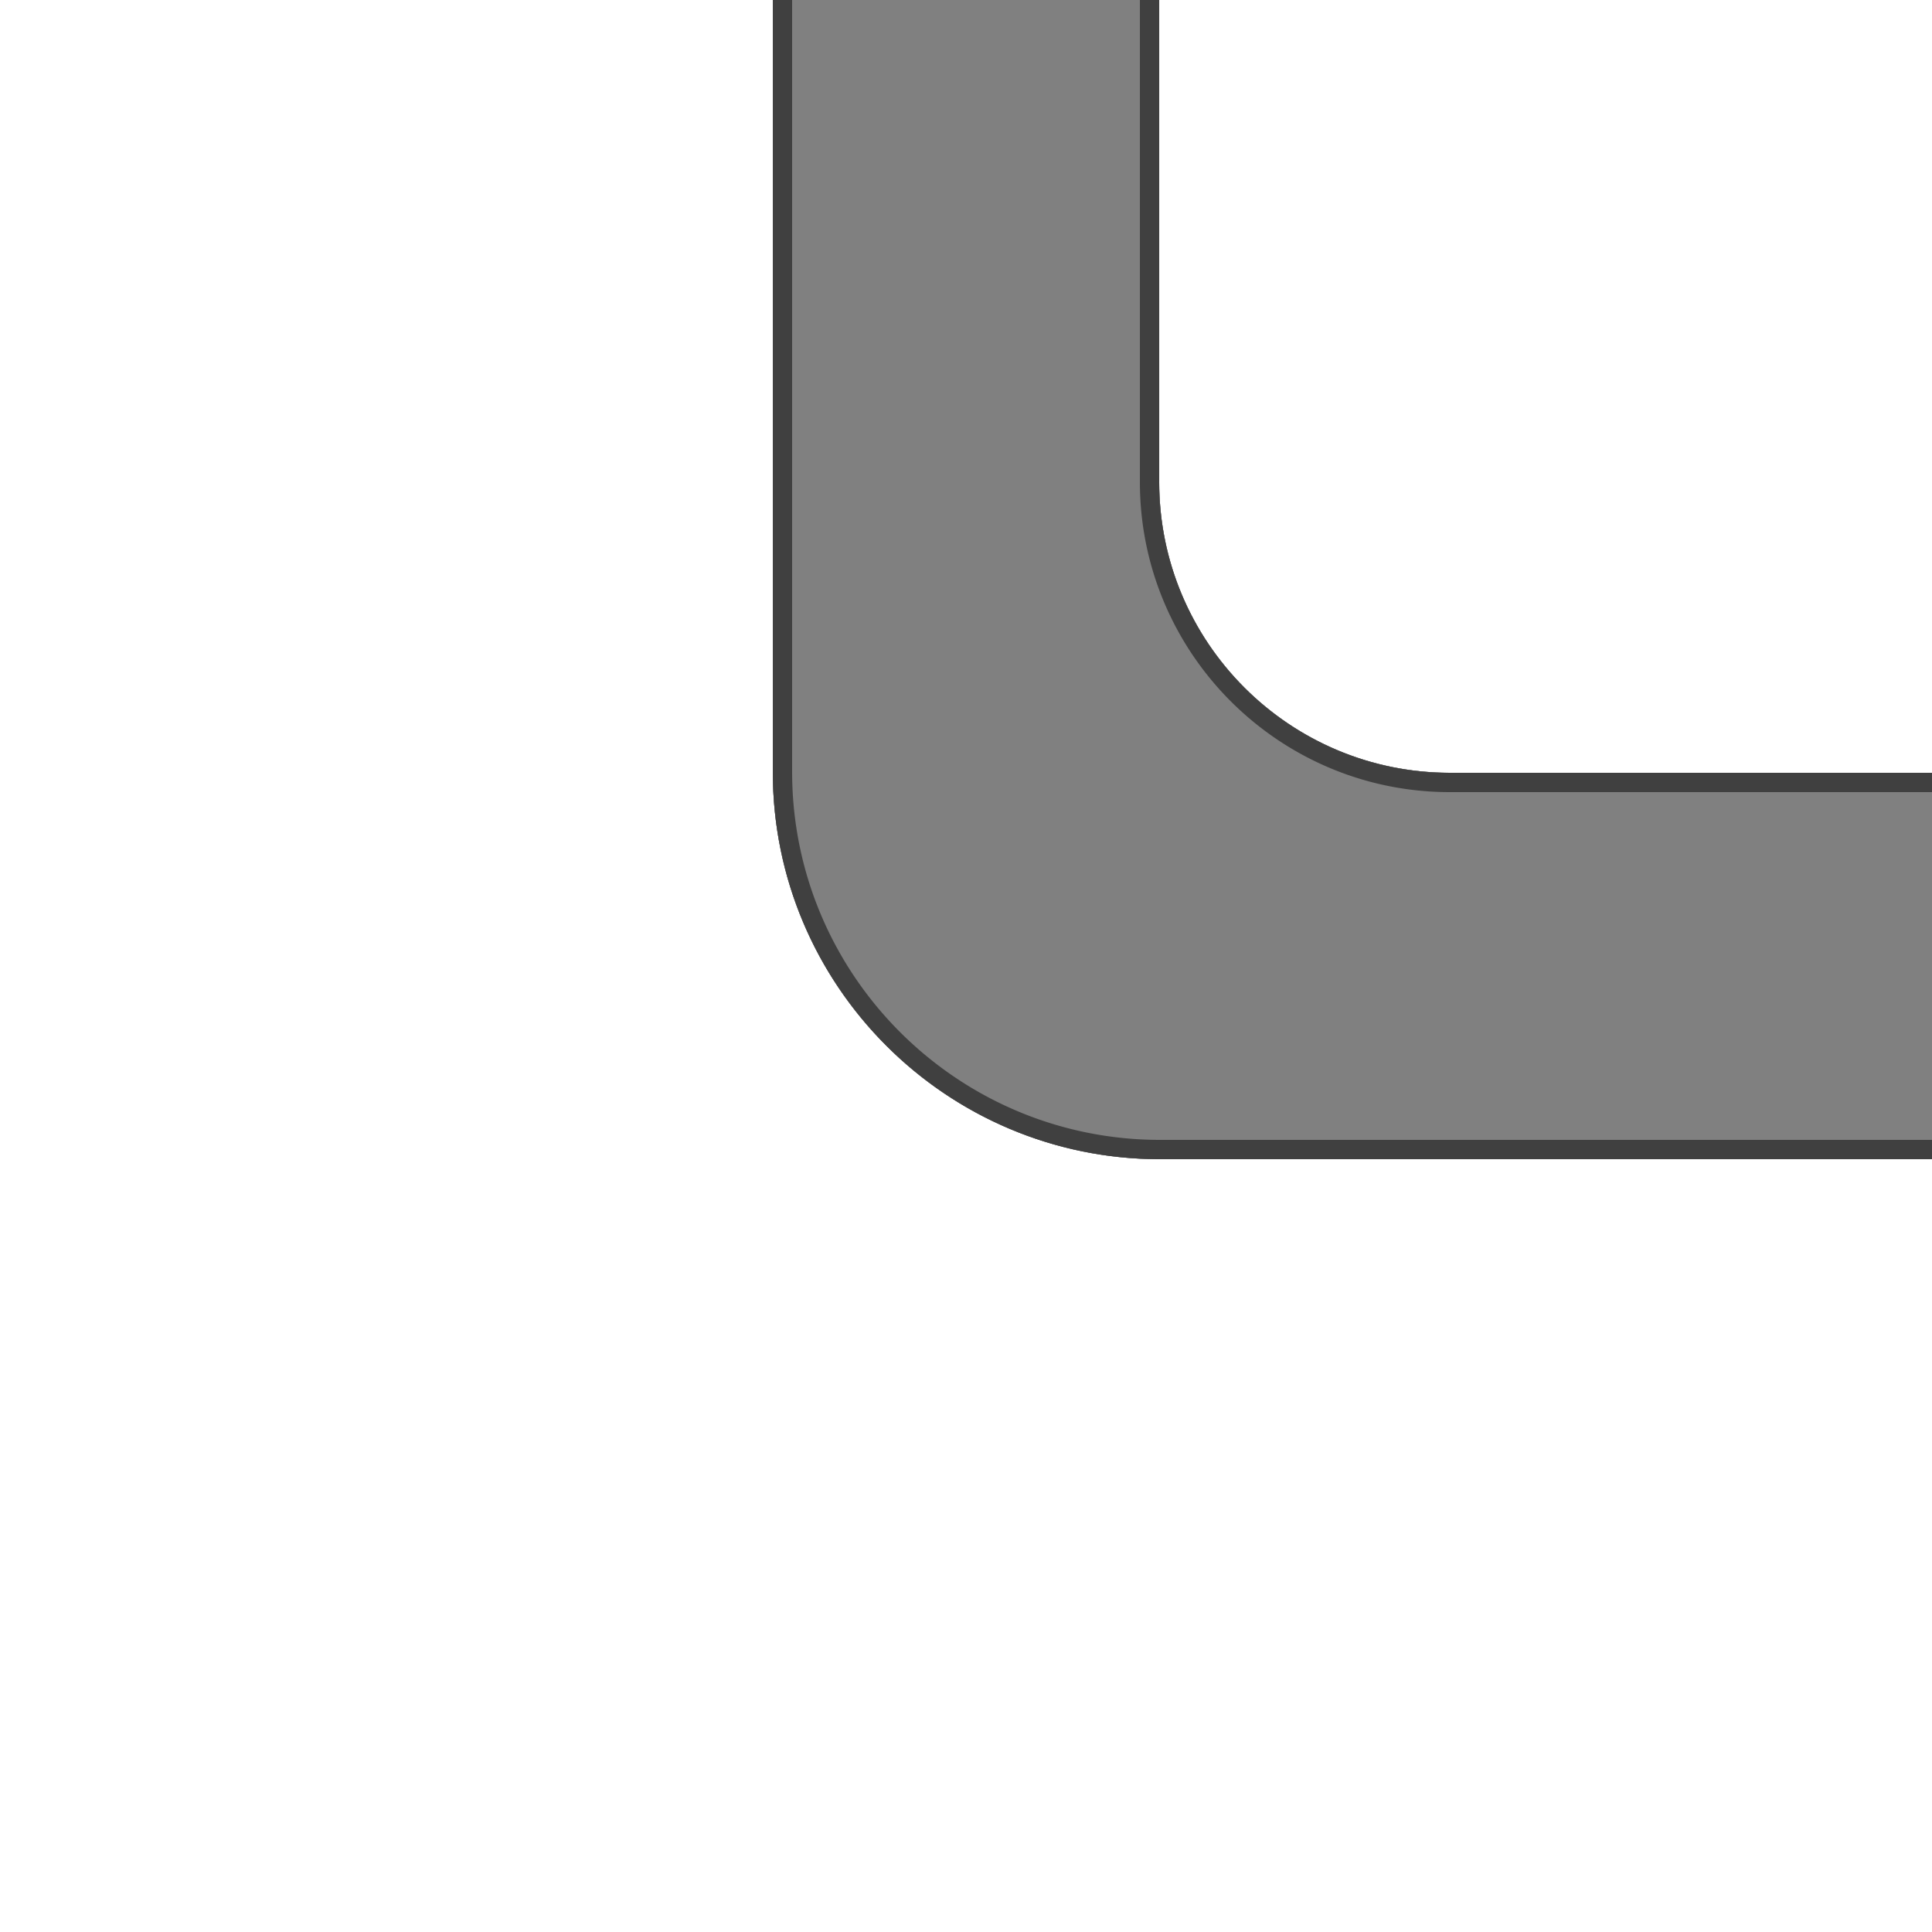 <?xml version="1.0" encoding="UTF-8" standalone="no"?>
<!DOCTYPE svg PUBLIC "-//W3C//DTD SVG 1.1//EN" "http://www.w3.org/Graphics/SVG/1.1/DTD/svg11.dtd">
<svg width="100%" height="100%" viewBox="0 0 500 500" version="1.1" xmlns="http://www.w3.org/2000/svg" xmlns:xlink="http://www.w3.org/1999/xlink" xml:space="preserve" style="fill-rule:evenodd;clip-rule:evenodd;stroke-linejoin:round;stroke-miterlimit:1.414;">
    <g style="filter:url(#_Effect1);">
        <path d="M525.75,300l-225.5,0c-55.329,0 -100.25,-44.921 -100.25,-100.25l0,-225.5l100,0l0,150.5c0,41.532 33.718,75.25 75.25,75.25l150.5,0l0,100Z" style="fill-opacity:0.702;"/>
    </g>
    <path d="M525.75,300l-225.5,0c-55.329,0 -100.25,-44.921 -100.25,-100.25l0,-225.5l100,0l0,150.5c0,41.532 33.718,75.25 75.25,75.25l150.5,0l0,100Z" style="fill:#808080;"/>
    <path d="M300,124.75l0,0.243l0.002,0.243l0.001,0.243l0.003,0.243l0.004,0.242l0.004,0.243l0.005,0.242l0.006,0.242l0.006,0.242l0.007,0.241l0.008,0.242l0.009,0.241l0.01,0.241l0.01,0.241l0.011,0.24l0.012,0.241l0.013,0.24l0.013,0.24l0.014,0.24l0.015,0.24l0.015,0.239l0.017,0.239l0.017,0.239l0.018,0.239l0.018,0.239l0.019,0.238l0.021,0.238l0.02,0.238l0.022,0.238l0.022,0.238l0.023,0.237l0.024,0.237l0.024,0.237l0.025,0.237l0.026,0.236l0.027,0.237l0.027,0.236l0.029,0.236l0.058,0.471l0.061,0.47l0.065,0.469l0.067,0.468l0.07,0.467l0.073,0.467l0.075,0.465l0.079,0.465l0.081,0.463l0.084,0.463l0.087,0.461l0.09,0.461l0.093,0.46l0.095,0.458l0.099,0.458l0.101,0.456l0.103,0.456l0.107,0.454l0.109,0.453l0.112,0.453l0.115,0.451l0.117,0.45l0.12,0.449l0.123,0.448l0.126,0.447l0.128,0.445l0.131,0.445l0.133,0.443l0.136,0.443l0.139,0.441l0.142,0.44l0.144,0.439l0.147,0.437l0.149,0.436l0.152,0.436l0.154,0.434l0.157,0.432l0.16,0.432l0.162,0.43l0.165,0.429l0.167,0.428l0.17,0.426l0.172,0.425l0.175,0.424l0.177,0.423l0.18,0.421l0.183,0.42l0.184,0.419l0.188,0.417l0.189,0.416l0.193,0.415l0.194,0.413l0.197,0.412l0.2,0.41l0.202,0.409l0.204,0.408l0.206,0.406l0.21,0.405l0.211,0.404l0.214,0.402l0.216,0.4l0.218,0.399l0.221,0.398l0.223,0.396l0.226,0.395l0.228,0.393l0.23,0.392l0.232,0.39l0.235,0.389l0.237,0.387l0.239,0.385l0.241,0.384l0.244,0.383l0.246,0.381l0.248,0.379l0.25,0.378l0.253,0.376l0.255,0.374l0.257,0.373l0.259,0.372l0.261,0.369l0.263,0.368l0.266,0.367l0.268,0.364l0.27,0.363l0.272,0.362l0.274,0.359l0.276,0.358l0.278,0.357l0.281,0.354l0.282,0.353l0.285,0.351l0.286,0.349l0.289,0.348l0.291,0.346l0.293,0.344l0.294,0.342l0.297,0.341l0.299,0.338l0.301,0.337l0.302,0.335l0.305,0.334l0.307,0.331l0.308,0.33l0.311,0.327l0.313,0.326l0.314,0.324l0.316,0.322l0.319,0.32l0.32,0.319l0.322,0.316l0.324,0.314l0.326,0.313l0.327,0.311l0.33,0.308l0.331,0.307l0.334,0.305l0.335,0.302l0.337,0.301l0.338,0.299l0.341,0.297l0.342,0.294l0.344,0.293l0.346,0.291l0.348,0.289l0.349,0.286l0.351,0.285l0.353,0.282l0.354,0.281l0.357,0.278l0.358,0.276l0.359,0.274l0.362,0.272l0.363,0.27l0.364,0.268l0.367,0.266l0.368,0.263l0.369,0.261l0.372,0.259l0.373,0.257l0.374,0.255l0.376,0.253l0.378,0.25l0.379,0.248l0.381,0.246l0.383,0.244l0.384,0.241l0.385,0.239l0.387,0.237l0.389,0.235l0.39,0.232l0.392,0.23l0.393,0.228l0.395,0.226l0.396,0.223l0.398,0.221l0.399,0.218l0.4,0.216l0.402,0.214l0.404,0.211l0.405,0.21l0.406,0.206l0.408,0.204l0.409,0.202l0.41,0.2l0.412,0.197l0.413,0.194l0.415,0.193l0.416,0.189l0.417,0.188l0.419,0.184l0.42,0.183l0.421,0.18l0.423,0.177l0.424,0.175l0.425,0.172l0.426,0.17l0.428,0.167l0.429,0.165l0.43,0.162l0.432,0.16l0.432,0.157l0.434,0.154l0.436,0.152l0.436,0.149l0.437,0.147l0.439,0.144l0.44,0.142l0.441,0.139l0.443,0.136l0.443,0.133l0.445,0.131l0.445,0.128l0.447,0.126l0.448,0.123l0.449,0.12l0.45,0.117l0.451,0.115l0.453,0.112l0.453,0.109l0.454,0.107l0.456,0.103l0.456,0.101l0.458,0.099l0.458,0.095l0.46,0.093l0.461,0.09l0.461,0.087l0.463,0.084l0.463,0.081l0.465,0.079l0.465,0.075l0.467,0.073l0.467,0.07l0.468,0.067l0.469,0.065l0.47,0.061l0.471,0.058l0.236,0.029l0.236,0.027l0.237,0.027l0.236,0.026l0.237,0.025l0.237,0.024l0.237,0.024l0.237,0.023l0.238,0.022l0.238,0.022l0.238,0.02l0.238,0.021l0.238,0.019l0.239,0.018l0.239,0.018l0.239,0.017l0.239,0.017l0.239,0.015l0.24,0.015l0.24,0.014l0.24,0.013l0.24,0.013l0.241,0.012l0.24,0.011l0.241,0.01l0.241,0.01l0.241,0.009l0.242,0.008l0.241,0.007l0.242,0.006l0.242,0.006l0.242,0.005l0.243,0.004l0.242,0.004l0.243,0.003l0.243,0.001l0.243,0.002l0.243,0l150.5,0l0,100l-225.5,0l-0.324,-0.001l-0.324,-0.001l-0.324,-0.003l-0.323,-0.003l-0.323,-0.005l-0.323,-0.005l-0.322,-0.007l-0.323,-0.008l-0.322,-0.008l-0.322,-0.01l-0.321,-0.011l-0.322,-0.012l-0.321,-0.012l-0.321,-0.014l-0.32,-0.015l-0.321,-0.016l-0.32,-0.016l-0.319,-0.018l-0.32,-0.019l-0.319,-0.02l-0.319,-0.02l-0.319,-0.022l-0.318,-0.023l-0.319,-0.024l-0.317,-0.024l-0.318,-0.026l-0.317,-0.027l-0.317,-0.027l-0.317,-0.029l-0.317,-0.03l-0.316,-0.03l-0.316,-0.032l-0.316,-0.033l-0.315,-0.033l-0.315,-0.035l-0.315,-0.035l-0.314,-0.037l-0.314,-0.037l-0.314,-0.039l-0.314,-0.039l-0.313,-0.04l-0.313,-0.042l-0.313,-0.042l-0.312,-0.043l-0.312,-0.045l-0.312,-0.045l-0.311,-0.046l-0.312,-0.047l-0.31,-0.048l-0.311,-0.049l-0.31,-0.05l-0.31,-0.051l-0.31,-0.052l-0.309,-0.053l-0.309,-0.053l-0.308,-0.055l-0.309,-0.056l-0.307,-0.056l-0.308,-0.058l-0.307,-0.058l-0.307,-0.06l-0.307,-0.06l-0.306,-0.061l-0.306,-0.062l-0.306,-0.063l-0.305,-0.064l-0.305,-0.065l-0.305,-0.066l-0.304,-0.067l-0.304,-0.068l-0.303,-0.068l-0.304,-0.07l-0.302,-0.07l-0.303,-0.072l-0.302,-0.072l-0.302,-0.073l-0.301,-0.075l-0.302,-0.075l-0.3,-0.076l-0.301,-0.076l-0.3,-0.078l-0.299,-0.079l-0.3,-0.079l-0.299,-0.081l-0.298,-0.081l-0.298,-0.083l-0.298,-0.083l-0.298,-0.084l-0.297,-0.085l-0.296,-0.086l-0.297,-0.086l-0.296,-0.088l-0.295,-0.088l-0.295,-0.09l-0.295,-0.09l-0.295,-0.091l-0.294,-0.092l-0.293,-0.093l-0.293,-0.094l-0.293,-0.095l-0.293,-0.095l-0.292,-0.097l-0.291,-0.097l-0.292,-0.098l-0.291,-0.099l-0.29,-0.1l-0.29,-0.101l-0.29,-0.101l-0.289,-0.103l-0.289,-0.103l-0.288,-0.104l-0.288,-0.105l-0.288,-0.106l-0.287,-0.107l-0.287,-0.108l-0.287,-0.108l-0.285,-0.109l-0.286,-0.11l-0.285,-0.112l-0.285,-0.111l-0.284,-0.113l-0.284,-0.114l-0.283,-0.114l-0.283,-0.115l-0.283,-0.116l-0.282,-0.117l-0.282,-0.118l-0.281,-0.118l-0.281,-0.12l-0.28,-0.12l-0.28,-0.121l-0.28,-0.122l-0.279,-0.123l-0.279,-0.123l-0.278,-0.124l-0.278,-0.126l-0.277,-0.125l-0.277,-0.127l-0.276,-0.128l-0.276,-0.128l-0.276,-0.13l-0.275,-0.13l-0.274,-0.13l-0.274,-0.132l-0.274,-0.133l-0.273,-0.133l-0.273,-0.134l-0.272,-0.135l-0.272,-0.135l-0.271,-0.137l-0.271,-0.137l-0.271,-0.138l-0.27,-0.139l-0.269,-0.14l-0.269,-0.14l-0.268,-0.141l-0.269,-0.142l-0.267,-0.143l-0.267,-0.144l-0.267,-0.144l-0.266,-0.145l-0.265,-0.146l-0.265,-0.147l-0.265,-0.147l-0.264,-0.149l-0.264,-0.149l-0.263,-0.149l-0.263,-0.151l-0.262,-0.151l-0.261,-0.152l-0.262,-0.153l-0.26,-0.154l-0.26,-0.154l-0.26,-0.156l-0.259,-0.155l-0.259,-0.157l-0.258,-0.158l-0.258,-0.158l-0.257,-0.159l-0.256,-0.159l-0.256,-0.161l-0.256,-0.161l-0.255,-0.162l-0.254,-0.163l-0.254,-0.163l-0.254,-0.164l-0.253,-0.165l-0.252,-0.166l-0.252,-0.166l-0.251,-0.167l-0.251,-0.168l-0.25,-0.169l-0.25,-0.169l-0.249,-0.17l-0.249,-0.171l-0.248,-0.172l-0.248,-0.172l-0.247,-0.173l-0.246,-0.174l-0.246,-0.174l-0.246,-0.175l-0.245,-0.176l-0.244,-0.176l-0.244,-0.178l-0.243,-0.178l-0.243,-0.178l-0.242,-0.18l-0.241,-0.18l-0.241,-0.181l-0.241,-0.181l-0.24,-0.183l-0.239,-0.183l-0.239,-0.183l-0.238,-0.185l-0.237,-0.185l-0.237,-0.185l-0.237,-0.187l-0.236,-0.187l-0.235,-0.188l-0.235,-0.188l-0.234,-0.189l-0.234,-0.19l-0.233,-0.191l-0.232,-0.191l-0.232,-0.192l-0.231,-0.193l-0.231,-0.193l-0.23,-0.194l-0.229,-0.195l-0.229,-0.195l-0.228,-0.196l-0.228,-0.197l-0.227,-0.197l-0.227,-0.198l-0.226,-0.199l-0.225,-0.199l-0.225,-0.2l-0.224,-0.201l-0.223,-0.201l-0.223,-0.202l-0.222,-0.203l-0.222,-0.203l-0.221,-0.204l-0.221,-0.205l-0.219,-0.205l-0.22,-0.206l-0.218,-0.206l-0.218,-0.208l-0.218,-0.207l-0.216,-0.209l-0.216,-0.209l-0.216,-0.21l-0.215,-0.21l-0.214,-0.211l-0.214,-0.212l-0.213,-0.212l-0.212,-0.213l-0.212,-0.214l-0.211,-0.214l-0.21,-0.215l-0.21,-0.216l-0.209,-0.216l-0.209,-0.216l-0.207,-0.218l-0.208,-0.218l-0.206,-0.218l-0.206,-0.22l-0.205,-0.219l-0.205,-0.221l-0.204,-0.221l-0.203,-0.222l-0.203,-0.222l-0.202,-0.223l-0.201,-0.223l-0.201,-0.224l-0.2,-0.225l-0.199,-0.225l-0.199,-0.226l-0.198,-0.227l-0.197,-0.227l-0.197,-0.228l-0.196,-0.228l-0.195,-0.229l-0.195,-0.229l-0.194,-0.23l-0.193,-0.231l-0.193,-0.231l-0.192,-0.232l-0.191,-0.232l-0.191,-0.233l-0.19,-0.234l-0.189,-0.234l-0.188,-0.235l-0.188,-0.235l-0.187,-0.236l-0.187,-0.237l-0.185,-0.237l-0.185,-0.237l-0.185,-0.238l-0.183,-0.239l-0.183,-0.239l-0.183,-0.24l-0.181,-0.241l-0.181,-0.241l-0.18,-0.241l-0.18,-0.242l-0.178,-0.243l-0.178,-0.243l-0.178,-0.244l-0.176,-0.244l-0.176,-0.245l-0.175,-0.246l-0.174,-0.246l-0.174,-0.246l-0.173,-0.247l-0.172,-0.248l-0.172,-0.248l-0.171,-0.249l-0.17,-0.249l-0.169,-0.25l-0.169,-0.25l-0.168,-0.251l-0.167,-0.251l-0.166,-0.252l-0.166,-0.252l-0.165,-0.253l-0.164,-0.254l-0.163,-0.254l-0.163,-0.254l-0.162,-0.255l-0.161,-0.256l-0.161,-0.256l-0.159,-0.256l-0.159,-0.257l-0.158,-0.258l-0.158,-0.258l-0.157,-0.259l-0.155,-0.259l-0.156,-0.26l-0.154,-0.26l-0.154,-0.26l-0.153,-0.262l-0.152,-0.261l-0.151,-0.262l-0.151,-0.263l-0.149,-0.263l-0.149,-0.264l-0.149,-0.264l-0.147,-0.265l-0.147,-0.265l-0.146,-0.265l-0.145,-0.266l-0.144,-0.267l-0.144,-0.267l-0.143,-0.267l-0.142,-0.269l-0.141,-0.268l-0.14,-0.269l-0.14,-0.269l-0.139,-0.27l-0.138,-0.271l-0.137,-0.271l-0.137,-0.271l-0.135,-0.272l-0.135,-0.272l-0.134,-0.273l-0.133,-0.273l-0.133,-0.274l-0.132,-0.274l-0.13,-0.274l-0.13,-0.275l-0.13,-0.276l-0.128,-0.276l-0.128,-0.276l-0.127,-0.277l-0.125,-0.277l-0.126,-0.278l-0.124,-0.278l-0.123,-0.279l-0.123,-0.279l-0.122,-0.28l-0.121,-0.28l-0.12,-0.28l-0.12,-0.281l-0.118,-0.281l-0.118,-0.282l-0.117,-0.282l-0.116,-0.283l-0.115,-0.283l-0.114,-0.283l-0.114,-0.284l-0.113,-0.284l-0.111,-0.285l-0.112,-0.285l-0.11,-0.286l-0.109,-0.285l-0.108,-0.287l-0.108,-0.287l-0.107,-0.287l-0.106,-0.288l-0.105,-0.288l-0.104,-0.288l-0.103,-0.289l-0.103,-0.289l-0.101,-0.29l-0.101,-0.29l-0.1,-0.29l-0.099,-0.291l-0.098,-0.292l-0.097,-0.291l-0.097,-0.292l-0.095,-0.293l-0.095,-0.293l-0.094,-0.293l-0.093,-0.293l-0.092,-0.294l-0.091,-0.295l-0.09,-0.295l-0.09,-0.295l-0.088,-0.295l-0.088,-0.296l-0.086,-0.297l-0.086,-0.296l-0.085,-0.297l-0.084,-0.298l-0.083,-0.298l-0.083,-0.298l-0.081,-0.298l-0.081,-0.299l-0.079,-0.3l-0.079,-0.299l-0.078,-0.3l-0.076,-0.301l-0.076,-0.3l-0.075,-0.302l-0.075,-0.301l-0.073,-0.302l-0.072,-0.302l-0.072,-0.303l-0.07,-0.302l-0.07,-0.304l-0.068,-0.303l-0.068,-0.304l-0.067,-0.304l-0.066,-0.305l-0.065,-0.305l-0.064,-0.305l-0.063,-0.306l-0.062,-0.306l-0.061,-0.306l-0.06,-0.307l-0.06,-0.307l-0.058,-0.307l-0.058,-0.308l-0.056,-0.307l-0.056,-0.309l-0.055,-0.308l-0.053,-0.309l-0.053,-0.309l-0.052,-0.31l-0.051,-0.31l-0.05,-0.31l-0.049,-0.311l-0.048,-0.31l-0.047,-0.312l-0.046,-0.311l-0.045,-0.312l-0.045,-0.312l-0.043,-0.312l-0.042,-0.313l-0.042,-0.313l-0.04,-0.313l-0.039,-0.314l-0.039,-0.314l-0.037,-0.314l-0.037,-0.314l-0.035,-0.315l-0.035,-0.315l-0.033,-0.315l-0.033,-0.316l-0.032,-0.316l-0.03,-0.316l-0.03,-0.317l-0.029,-0.317l-0.027,-0.317l-0.027,-0.317l-0.026,-0.318l-0.024,-0.317l-0.024,-0.319l-0.023,-0.318l-0.022,-0.319l-0.02,-0.319l-0.02,-0.319l-0.019,-0.32l-0.018,-0.319l-0.016,-0.32l-0.016,-0.321l-0.015,-0.32l-0.014,-0.321l-0.012,-0.321l-0.012,-0.322l-0.011,-0.321l-0.01,-0.322l-0.008,-0.322l-0.008,-0.323l-0.007,-0.322l-0.005,-0.323l-0.005,-0.323l-0.003,-0.323l-0.003,-0.324l-0.001,-0.324l-0.001,-0.324l0,-225.5l100,0l0,150.5Zm-95,-145.5l0,220.496l0,0.312l0.002,0.308l0.002,0.308l0.004,0.307l0.004,0.308l0.006,0.307l0.006,0.306l0.007,0.307l0.008,0.306l0.01,0.306l0.01,0.306l0.011,0.306l0.012,0.305l0.013,0.305l0.014,0.305l0.015,0.304l0.016,0.304l0.017,0.304l0.018,0.304l0.019,0.304l0.019,0.303l0.021,0.303l0.022,0.302l0.022,0.303l0.024,0.302l0.024,0.302l0.025,0.301l0.027,0.302l0.027,0.301l0.028,0.3l0.029,0.301l0.03,0.3l0.031,0.3l0.032,0.3l0.033,0.299l0.034,0.299l0.035,0.299l0.035,0.298l0.037,0.299l0.037,0.297l0.038,0.298l0.04,0.297l0.04,0.298l0.041,0.296l0.042,0.297l0.043,0.296l0.044,0.296l0.045,0.295l0.045,0.296l0.047,0.295l0.047,0.294l0.048,0.295l0.05,0.294l0.05,0.294l0.051,0.293l0.052,0.293l0.053,0.293l0.053,0.292l0.055,0.293l0.056,0.291l0.056,0.292l0.057,0.291l0.058,0.291l0.06,0.291l0.059,0.29l0.061,0.29l0.062,0.29l0.063,0.289l0.063,0.289l0.064,0.289l0.066,0.288l0.066,0.288l0.067,0.287l0.067,0.288l0.069,0.287l0.07,0.286l0.07,0.287l0.071,0.286l0.072,0.285l0.073,0.286l0.074,0.285l0.075,0.284l0.076,0.284l0.076,0.284l0.077,0.284l0.078,0.283l0.079,0.283l0.08,0.282l0.081,0.282l0.081,0.282l0.083,0.282l0.083,0.281l0.084,0.28l0.085,0.281l0.086,0.28l0.086,0.279l0.088,0.28l0.088,0.278l0.089,0.279l0.09,0.278l0.091,0.278l0.091,0.277l0.093,0.277l0.093,0.277l0.094,0.276l0.095,0.276l0.095,0.275l0.097,0.276l0.097,0.274l0.098,0.275l0.099,0.274l0.1,0.273l0.101,0.273l0.101,0.273l0.102,0.272l0.103,0.273l0.104,0.271l0.105,0.271l0.105,0.271l0.106,0.27l0.107,0.27l0.108,0.27l0.109,0.269l0.109,0.269l0.11,0.268l0.112,0.269l0.111,0.267l0.113,0.267l0.113,0.267l0.114,0.266l0.115,0.266l0.116,0.266l0.117,0.265l0.117,0.264l0.118,0.265l0.119,0.264l0.12,0.263l0.12,0.263l0.121,0.262l0.122,0.263l0.123,0.261l0.124,0.262l0.124,0.26l0.125,0.261l0.126,0.26l0.126,0.259l0.128,0.259l0.128,0.259l0.129,0.258l0.129,0.258l0.131,0.257l0.131,0.257l0.132,0.257l0.132,0.256l0.134,0.255l0.134,0.255l0.135,0.255l0.136,0.254l0.136,0.254l0.137,0.253l0.138,0.253l0.139,0.252l0.139,0.252l0.14,0.251l0.141,0.251l0.142,0.251l0.142,0.25l0.143,0.249l0.144,0.249l0.144,0.249l0.146,0.248l0.146,0.248l0.146,0.247l0.148,0.247l0.148,0.246l0.149,0.246l0.149,0.245l0.151,0.245l0.151,0.244l0.151,0.244l0.153,0.243l0.153,0.243l0.154,0.242l0.154,0.242l0.156,0.241l0.156,0.241l0.156,0.241l0.158,0.239l0.158,0.24l0.159,0.238l0.159,0.239l0.161,0.238l0.161,0.237l0.161,0.237l0.162,0.236l0.163,0.236l0.164,0.235l0.164,0.235l0.165,0.234l0.166,0.234l0.167,0.233l0.167,0.233l0.168,0.232l0.168,0.232l0.169,0.231l0.17,0.231l0.171,0.23l0.171,0.229l0.172,0.229l0.172,0.229l0.173,0.228l0.174,0.227l0.175,0.227l0.175,0.226l0.176,0.226l0.176,0.225l0.178,0.225l0.177,0.224l0.179,0.224l0.179,0.223l0.18,0.223l0.18,0.222l0.182,0.221l0.181,0.221l0.183,0.22l0.183,0.22l0.183,0.219l0.185,0.219l0.185,0.218l0.185,0.218l0.187,0.217l0.187,0.216l0.187,0.216l0.189,0.215l0.188,0.215l0.19,0.214l0.19,0.214l0.191,0.213l0.191,0.212l0.192,0.212l0.193,0.211l0.193,0.211l0.194,0.21l0.194,0.21l0.195,0.209l0.196,0.208l0.196,0.208l0.197,0.207l0.198,0.206l0.198,0.206l0.199,0.206l0.199,0.205l0.2,0.204l0.201,0.204l0.201,0.203l0.202,0.202l0.202,0.202l0.204,0.201l0.203,0.201l0.204,0.2l0.205,0.199l0.206,0.199l0.206,0.198l0.206,0.198l0.207,0.197l0.208,0.196l0.208,0.196l0.209,0.195l0.21,0.194l0.21,0.194l0.211,0.193l0.211,0.193l0.212,0.192l0.212,0.191l0.213,0.191l0.214,0.19l0.214,0.19l0.215,0.188l0.215,0.189l0.216,0.187l0.216,0.187l0.217,0.186l0.218,0.186l0.218,0.185l0.219,0.185l0.219,0.183l0.22,0.183l0.22,0.183l0.221,0.182l0.221,0.181l0.222,0.18l0.223,0.18l0.223,0.179l0.224,0.179l0.224,0.177l0.224,0.178l0.226,0.176l0.226,0.176l0.226,0.175l0.227,0.175l0.227,0.174l0.228,0.173l0.229,0.172l0.229,0.172l0.229,0.171l0.23,0.171l0.231,0.17l0.231,0.169l0.232,0.168l0.232,0.168l0.233,0.167l0.233,0.167l0.234,0.165l0.234,0.166l0.235,0.164l0.235,0.164l0.236,0.163l0.236,0.162l0.237,0.162l0.237,0.16l0.238,0.161l0.239,0.159l0.238,0.159l0.24,0.158l0.24,0.158l0.24,0.156l0.241,0.156l0.241,0.156l0.242,0.154l0.242,0.154l0.243,0.153l0.243,0.153l0.244,0.151l0.244,0.151l0.245,0.151l0.245,0.149l0.246,0.149l0.246,0.148l0.247,0.148l0.247,0.146l0.248,0.146l0.248,0.146l0.249,0.144l0.249,0.144l0.249,0.143l0.25,0.142l0.251,0.142l0.25,0.141l0.252,0.14l0.252,0.139l0.252,0.139l0.253,0.138l0.253,0.137l0.254,0.136l0.254,0.136l0.255,0.135l0.255,0.134l0.255,0.134l0.256,0.132l0.257,0.132l0.257,0.131l0.257,0.131l0.258,0.129l0.258,0.129l0.259,0.128l0.259,0.128l0.259,0.126l0.26,0.126l0.261,0.125l0.26,0.125l0.262,0.123l0.261,0.123l0.262,0.122l0.263,0.121l0.263,0.12l0.263,0.12l0.264,0.119l0.264,0.118l0.265,0.117l0.265,0.117l0.266,0.116l0.266,0.115l0.266,0.114l0.267,0.113l0.267,0.113l0.267,0.111l0.269,0.112l0.268,0.11l0.269,0.109l0.269,0.109l0.27,0.108l0.27,0.107l0.27,0.106l0.271,0.105l0.271,0.105l0.272,0.104l0.272,0.103l0.272,0.102l0.273,0.101l0.273,0.101l0.274,0.1l0.273,0.099l0.275,0.098l0.274,0.097l0.276,0.097l0.275,0.095l0.276,0.095l0.276,0.094l0.277,0.093l0.277,0.093l0.277,0.091l0.278,0.091l0.278,0.09l0.278,0.089l0.279,0.088l0.28,0.088l0.279,0.086l0.28,0.086l0.281,0.085l0.28,0.084l0.281,0.083l0.282,0.083l0.282,0.081l0.282,0.081l0.282,0.08l0.283,0.079l0.283,0.078l0.284,0.077l0.284,0.076l0.284,0.076l0.284,0.075l0.285,0.074l0.286,0.073l0.285,0.072l0.286,0.071l0.287,0.07l0.286,0.07l0.287,0.069l0.287,0.067l0.288,0.067l0.288,0.067l0.288,0.065l0.289,0.064l0.289,0.063l0.289,0.063l0.29,0.062l0.29,0.061l0.29,0.059l0.291,0.06l0.291,0.058l0.291,0.057l0.292,0.056l0.292,0.056l0.292,0.055l0.292,0.053l0.293,0.053l0.293,0.052l0.293,0.051l0.294,0.05l0.294,0.049l0.295,0.049l0.294,0.047l0.295,0.047l0.296,0.045l0.295,0.045l0.296,0.044l0.296,0.043l0.297,0.042l0.296,0.041l0.298,0.04l0.297,0.04l0.297,0.038l0.298,0.037l0.299,0.037l0.298,0.036l0.299,0.034l0.299,0.034l0.299,0.033l0.3,0.032l0.3,0.031l0.3,0.03l0.301,0.029l0.3,0.028l0.301,0.027l0.302,0.027l0.301,0.025l0.302,0.024l0.302,0.024l0.303,0.022l0.302,0.022l0.303,0.021l0.304,0.019l0.303,0.019l0.304,0.018l0.304,0.017l0.304,0.016l0.304,0.015l0.305,0.014l0.305,0.013l0.305,0.012l0.306,0.011l0.306,0.01l0.306,0.01l0.306,0.008l0.306,0.007l0.307,0.006l0.307,0.006l0.308,0.004l0.307,0.004l0.308,0.002l0.308,0.002l0.312,0l220.496,0l0,-90l-145.504,0l-0.255,0l-0.259,-0.002l-0.259,-0.002l-0.258,-0.003l-0.259,-0.003l-0.258,-0.005l-0.258,-0.005l-0.258,-0.006l-0.257,-0.007l-0.258,-0.008l-0.257,-0.008l-0.257,-0.01l-0.257,-0.01l-0.257,-0.011l-0.256,-0.012l-0.256,-0.012l-0.256,-0.014l-0.256,-0.014l-0.256,-0.015l-0.255,-0.016l-0.256,-0.016l-0.255,-0.018l-0.254,-0.018l-0.255,-0.019l-0.255,-0.02l-0.254,-0.02l-0.254,-0.022l-0.253,-0.022l-0.254,-0.023l-0.253,-0.024l-0.253,-0.024l-0.253,-0.025l-0.253,-0.027l-0.252,-0.026l-0.252,-0.028l-0.252,-0.029l-0.252,-0.029l-0.255,-0.03l-0.499,-0.062l-0.501,-0.065l-0.501,-0.069l-0.499,-0.072l-0.499,-0.074l-0.497,-0.078l-0.496,-0.081l-0.496,-0.083l-0.494,-0.087l-0.494,-0.09l-0.492,-0.093l-0.492,-0.096l-0.49,-0.099l-0.489,-0.101l-0.488,-0.105l-0.487,-0.108l-0.486,-0.111l-0.485,-0.113l-0.484,-0.117l-0.482,-0.119l-0.482,-0.123l-0.48,-0.125l-0.479,-0.128l-0.478,-0.131l-0.477,-0.134l-0.476,-0.137l-0.474,-0.14l-0.473,-0.142l-0.472,-0.145l-0.471,-0.149l-0.469,-0.151l-0.468,-0.153l-0.467,-0.157l-0.466,-0.159l-0.464,-0.162l-0.463,-0.165l-0.462,-0.168l-0.46,-0.17l-0.459,-0.173l-0.458,-0.176l-0.456,-0.178l-0.455,-0.181l-0.454,-0.184l-0.452,-0.187l-0.451,-0.189l-0.449,-0.192l-0.448,-0.194l-0.447,-0.197l-0.445,-0.2l-0.444,-0.203l-0.442,-0.205l-0.441,-0.207l-0.439,-0.21l-0.438,-0.213l-0.437,-0.215l-0.435,-0.218l-0.433,-0.221l-0.432,-0.223l-0.43,-0.225l-0.429,-0.228l-0.427,-0.231l-0.426,-0.233l-0.424,-0.235l-0.422,-0.238l-0.421,-0.241l-0.42,-0.243l-0.417,-0.245l-0.416,-0.248l-0.415,-0.25l-0.413,-0.253l-0.411,-0.255l-0.409,-0.257l-0.408,-0.26l-0.406,-0.262l-0.405,-0.265l-0.402,-0.267l-0.401,-0.269l-0.4,-0.272l-0.397,-0.274l-0.396,-0.276l-0.394,-0.279l-0.393,-0.281l-0.39,-0.283l-0.389,-0.285l-0.387,-0.288l-0.386,-0.29l-0.383,-0.292l-0.382,-0.295l-0.38,-0.296l-0.377,-0.299l-0.377,-0.301l-0.374,-0.304l-0.372,-0.305l-0.371,-0.308l-0.369,-0.31l-0.366,-0.312l-0.365,-0.314l-0.363,-0.317l-0.361,-0.318l-0.359,-0.321l-0.357,-0.322l-0.356,-0.325l-0.353,-0.327l-0.351,-0.329l-0.35,-0.331l-0.347,-0.333l-0.345,-0.336l-0.344,-0.337l-0.341,-0.339l-0.339,-0.341l-0.337,-0.344l-0.336,-0.345l-0.333,-0.347l-0.331,-0.35l-0.329,-0.351l-0.327,-0.353l-0.325,-0.355l-0.322,-0.358l-0.321,-0.359l-0.318,-0.361l-0.317,-0.363l-0.314,-0.365l-0.312,-0.366l-0.31,-0.369l-0.308,-0.371l-0.305,-0.372l-0.304,-0.374l-0.301,-0.377l-0.299,-0.377l-0.296,-0.38l-0.295,-0.382l-0.292,-0.383l-0.29,-0.386l-0.288,-0.387l-0.285,-0.389l-0.283,-0.39l-0.281,-0.393l-0.279,-0.394l-0.276,-0.396l-0.274,-0.397l-0.272,-0.4l-0.269,-0.4l-0.267,-0.403l-0.265,-0.405l-0.262,-0.406l-0.26,-0.408l-0.257,-0.409l-0.255,-0.411l-0.253,-0.413l-0.25,-0.415l-0.248,-0.416l-0.245,-0.418l-0.243,-0.419l-0.241,-0.421l-0.238,-0.422l-0.235,-0.424l-0.233,-0.426l-0.231,-0.427l-0.228,-0.429l-0.225,-0.43l-0.223,-0.432l-0.221,-0.433l-0.218,-0.435l-0.215,-0.437l-0.213,-0.438l-0.21,-0.439l-0.207,-0.441l-0.205,-0.442l-0.203,-0.444l-0.2,-0.445l-0.197,-0.447l-0.194,-0.448l-0.192,-0.449l-0.189,-0.451l-0.187,-0.452l-0.184,-0.454l-0.181,-0.455l-0.178,-0.456l-0.176,-0.458l-0.173,-0.459l-0.17,-0.46l-0.168,-0.462l-0.165,-0.463l-0.162,-0.464l-0.159,-0.466l-0.157,-0.467l-0.153,-0.468l-0.151,-0.469l-0.149,-0.471l-0.145,-0.472l-0.142,-0.473l-0.14,-0.474l-0.137,-0.476l-0.134,-0.477l-0.131,-0.478l-0.128,-0.479l-0.125,-0.48l-0.123,-0.482l-0.119,-0.482l-0.117,-0.484l-0.113,-0.485l-0.111,-0.486l-0.108,-0.487l-0.105,-0.488l-0.101,-0.489l-0.099,-0.49l-0.096,-0.492l-0.093,-0.492l-0.09,-0.493l-0.087,-0.495l-0.083,-0.495l-0.081,-0.497l-0.078,-0.498l-0.074,-0.498l-0.072,-0.499l-0.069,-0.501l-0.065,-0.501l-0.062,-0.499l-0.03,-0.255l-0.029,-0.252l-0.029,-0.252l-0.028,-0.252l-0.026,-0.252l-0.027,-0.253l-0.025,-0.253l-0.024,-0.253l-0.024,-0.253l-0.023,-0.253l-0.022,-0.254l-0.022,-0.254l-0.02,-0.255l-0.02,-0.254l-0.019,-0.255l-0.018,-0.254l-0.018,-0.255l-0.016,-0.255l-0.016,-0.256l-0.015,-0.256l-0.014,-0.256l-0.014,-0.256l-0.012,-0.256l-0.012,-0.256l-0.011,-0.257l-0.01,-0.257l-0.01,-0.257l-0.008,-0.257l-0.008,-0.258l-0.007,-0.257l-0.006,-0.258l-0.005,-0.258l-0.005,-0.258l-0.003,-0.259l-0.003,-0.258l-0.002,-0.259l-0.002,-0.259l0,-0.255l0,-145.504l-90,0Z" style="fill:#404040;"/>
    <defs>
        <filter id="_Effect1" filterUnits="userSpaceOnUse" x="140" y="-85.75" width="445.75" height="445.75">
            <feGaussianBlur in="SourceGraphic" stdDeviation="10"/>
        </filter>
    </defs>
</svg>
